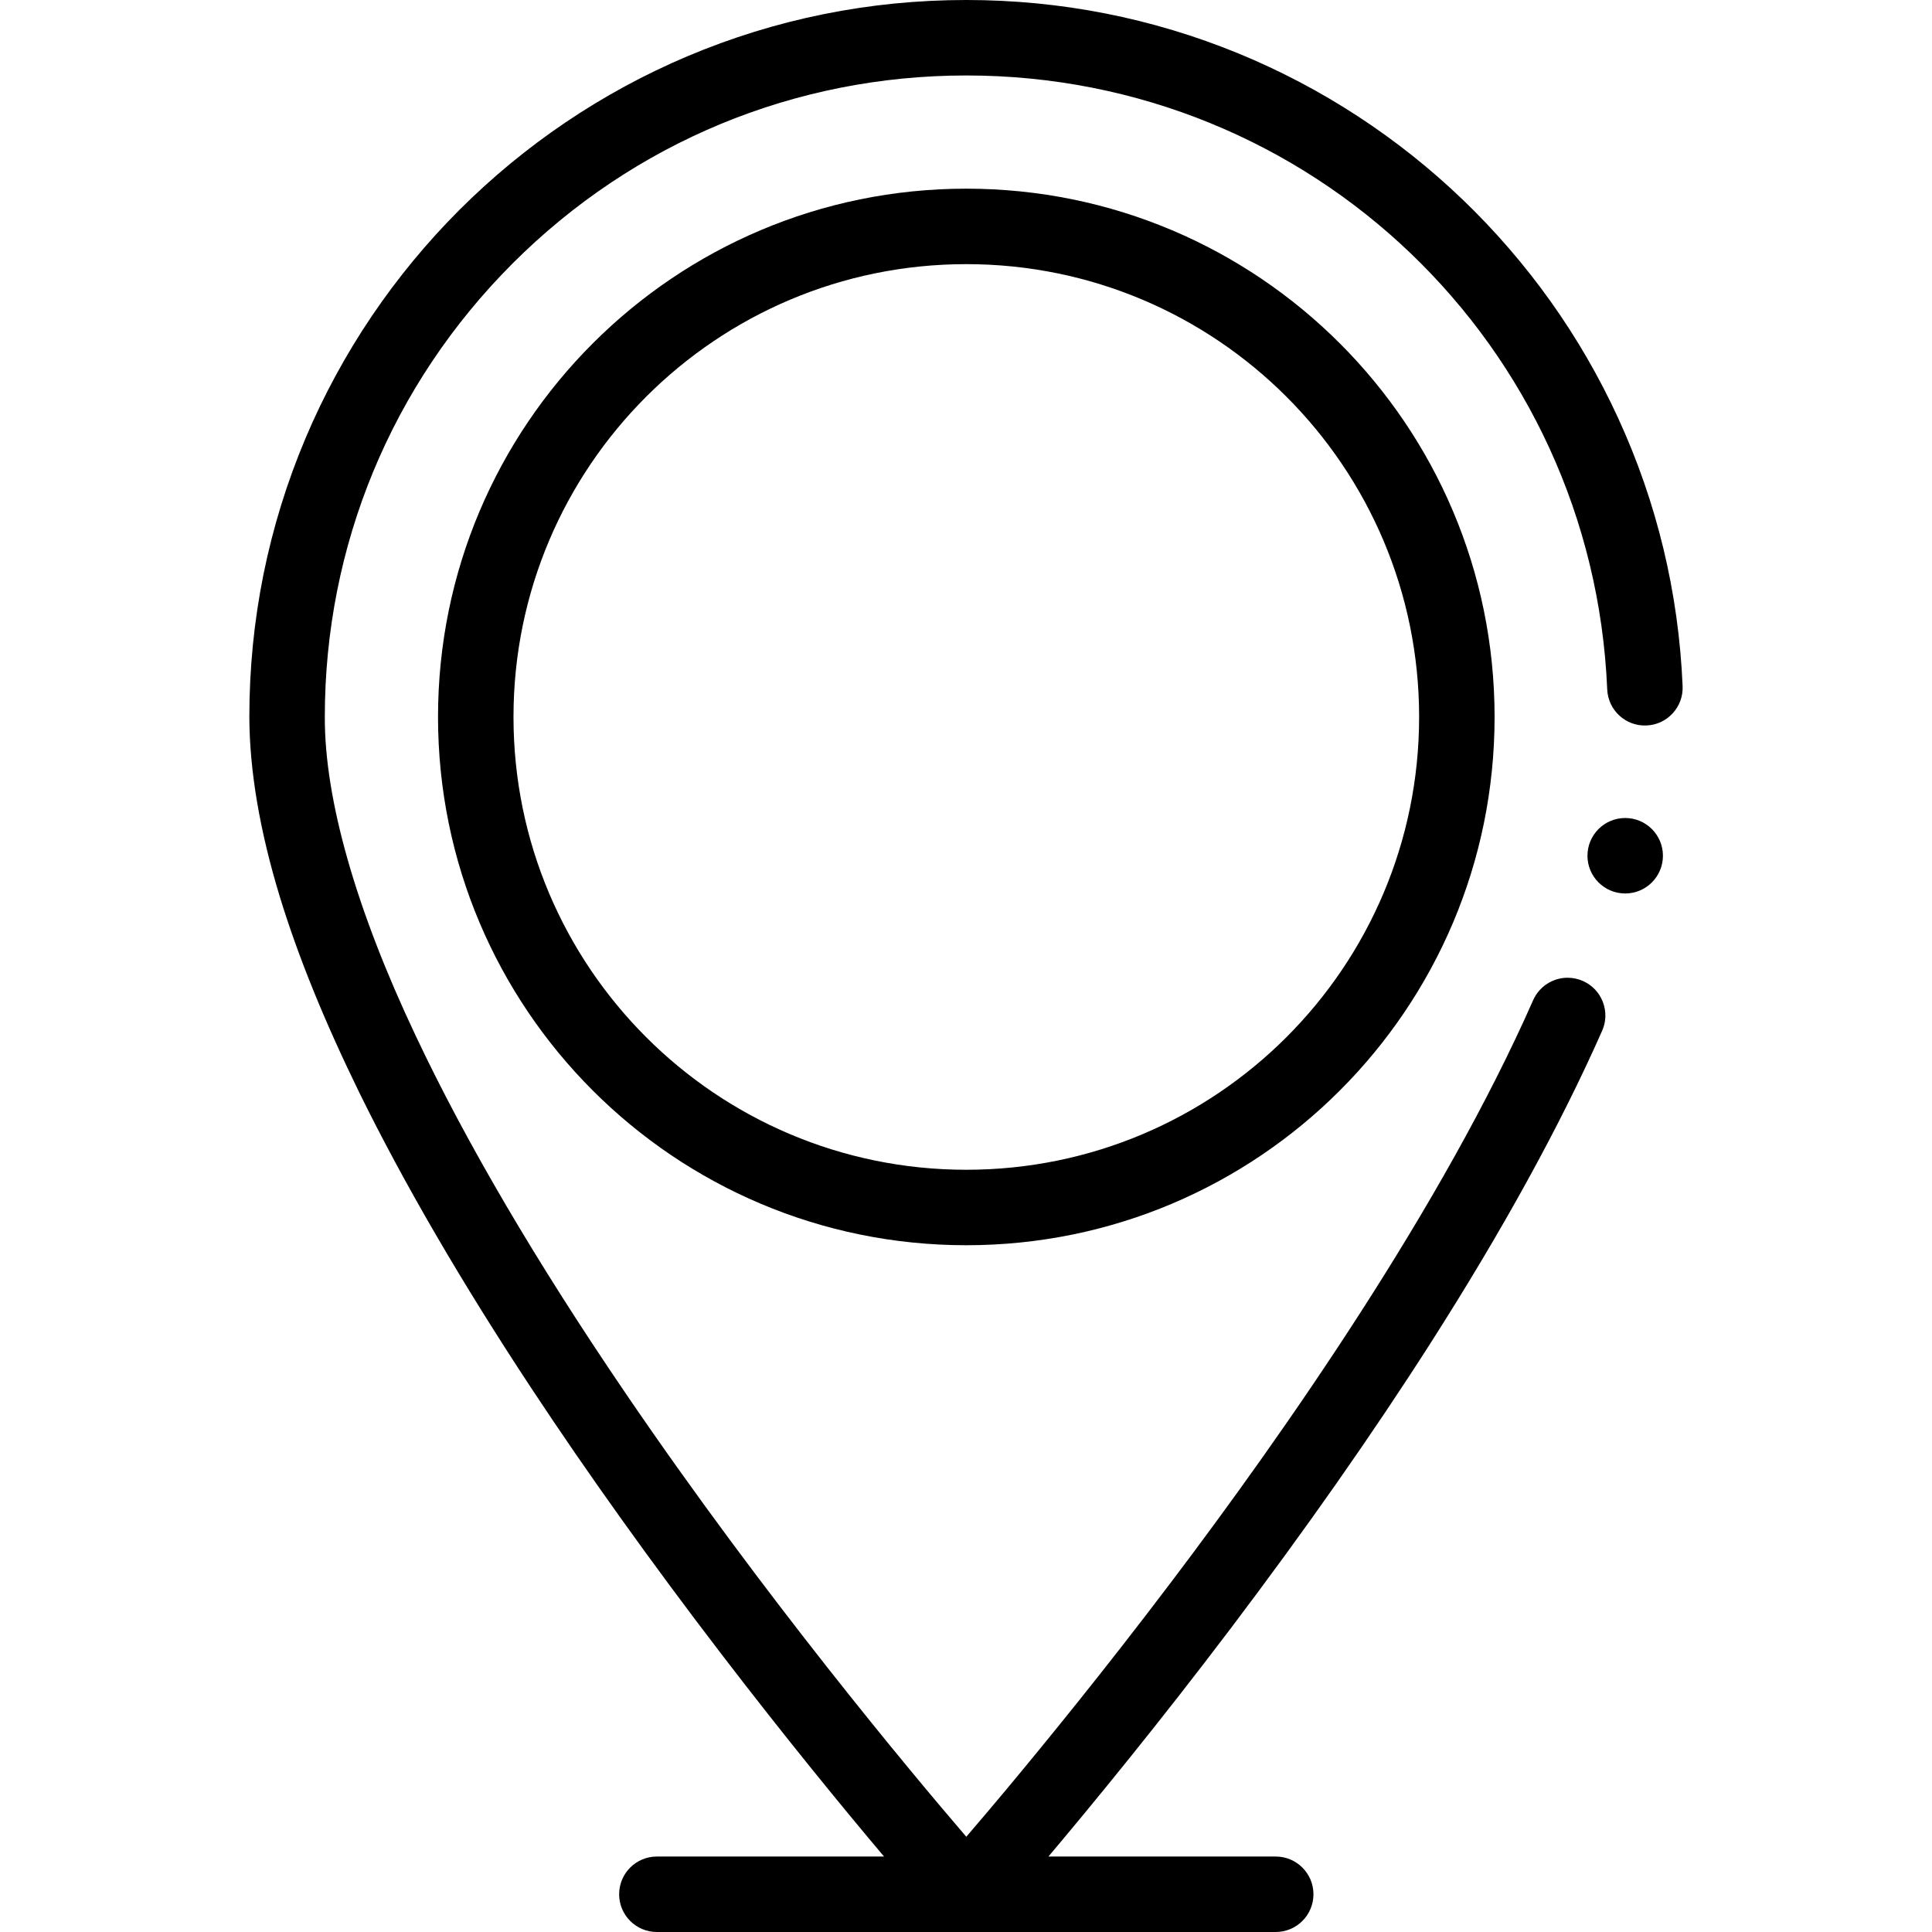 <svg id="Layer_1" enable-background="new 0 0 512 512" height="512" viewBox="0 0 512 512" width="512" xmlns="http://www.w3.org/2000/svg"><g><path d="m428.81 110.76c-4.96-10.8-10.979-21.2-17.899-30.91-6.86-9.62-14.66-18.66-23.19-26.859-8.54-8.21-17.89-15.65-27.79-22.12-10-6.54-20.66-12.15-31.67-16.681-22.911-9.41-47.201-14.19-72.18-14.19-25.65 0-50.53 5.03-73.96 14.93-11.26 4.76-22.11 10.66-32.271 17.521-10.06 6.8-19.52 14.6-28.12 23.199-8.6 8.601-16.399 18.061-23.199 28.12-6.861 10.16-12.761 21.01-17.521 32.27-9.899 23.43-14.93 48.31-14.93 73.96.04 14.27 2.79 30.39 8.16 47.92 4.83 15.72 11.689 32.61 20.989 51.64 11.771 23.98 27.15 50.4 45.721 78.54 14.76 22.36 31.66 46 50.239 70.26 17.264 22.547 32.608 41.217 43.086 53.641h-60.195c-5.523 0-10 4.477-10 10s4.477 10 10 10h164c5.523 0 10-4.477 10-10s-4.477-10-10-10h-60.229c11.635-13.806 29.181-35.181 48.149-60.25 19.95-26.37 37.79-51.83 53.02-75.67 19.2-30.05 34.53-57.95 45.57-82.931 1.08-2.439 1.14-5.159.17-7.649-.96-2.49-2.84-4.46-5.28-5.53-1.29-.57-2.64-.86-4.04-.86-3.96 0-7.55 2.341-9.149 5.971-24.021 54.489-65.59 114.149-96.23 154.6-17.449 23.061-33.239 42.41-43.399 54.58-3.561 4.26-7.12 8.47-10.58 12.5-14.98-17.45-53.66-63.729-90.16-117.34-23.7-34.79-42.46-66.74-55.771-94.97-15.811-33.402-24.141-62.602-24.07-84.452 0-45.4 17.689-88.09 49.79-120.21 32.12-32.101 74.809-49.79 120.21-49.79h.02c91.38 0 165.98 71.46 169.83 162.689.23 5.521 4.891 9.82 10.41 9.57 2.67-.11 5.13-1.25 6.94-3.22 1.81-1.971 2.739-4.521 2.63-7.19-1.05-24.769-6.8-48.689-17.101-71.089z"/><circle cx="430.695" cy="226.78" r="10"/><path d="m256.081 50c-77.32 0-140 62.68-140 140s62.68 140 140 140 140-62.68 140-140-62.681-140-140-140zm0 260c-66.274 0-120-53.726-120-120s53.726-120 120-120 120 53.726 120 120-53.726 120-120 120z"/></g></svg>
